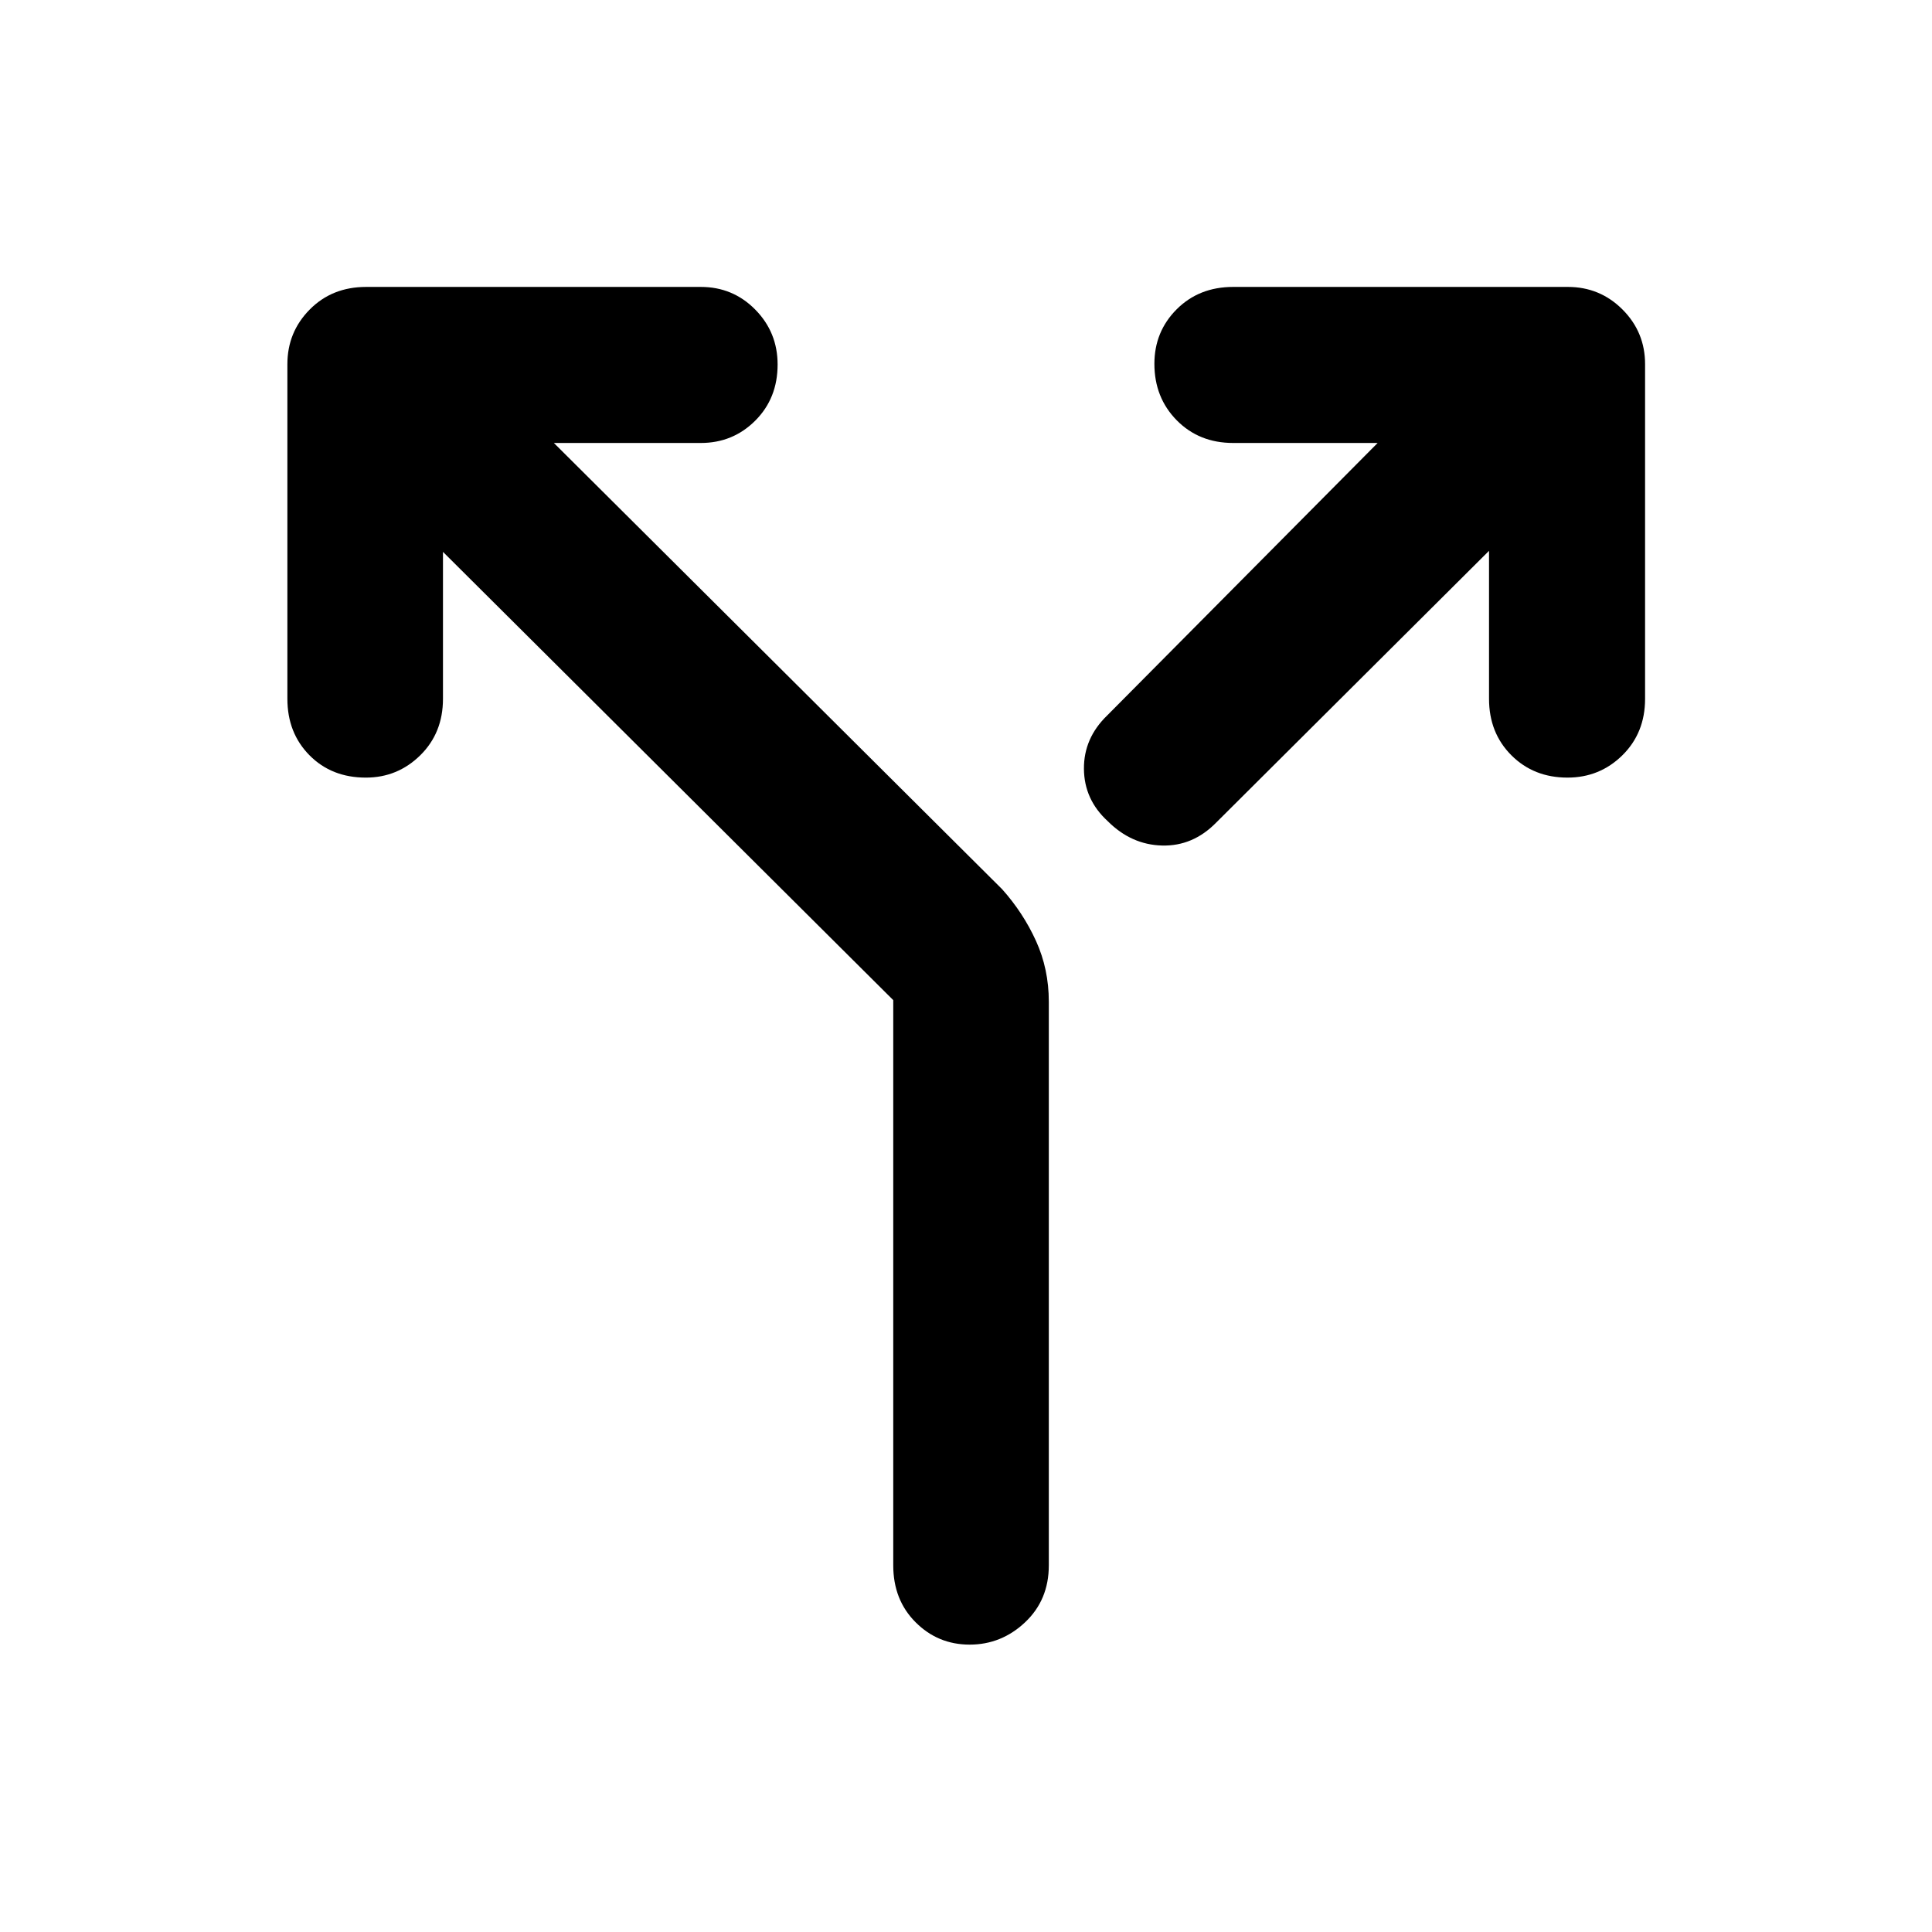 <svg xmlns="http://www.w3.org/2000/svg" height="48" viewBox="0 -960 960 960" width="48"><path d="M220.11-685.78v73.02q0 16.94-11.27 28.05-11.28 11.1-27.06 11.1-17.02 0-28-11.1-10.98-11.11-10.98-28.05v-166.28q0-15.95 11.11-27.17 11.1-11.22 28.05-11.22h166.28q15.94 0 27.05 11.27 11.1 11.27 11.1 27.29 0 16.78-11.1 27.88-11.11 11.1-27.05 11.1h-73.02l222.74 221.74q10.47 11.72 16.83 25.71 6.36 14 6.36 30.16v280.08q0 17.19-11.77 28.29-11.77 11.11-27.56 11.11-15.78 0-26.87-11.11-11.1-11.1-11.1-28.29v-280.84L220.11-685.78Zm519.78-.52L604.26-551.2q-11.52 11.72-26.81 11.34-15.3-.38-27.02-12.1-11.71-10.71-11.83-25.99-.12-15.27 11.6-26.59l134.34-135.35h-71.78q-16.94 0-28.05-11.27-11.1-11.28-11.1-28.06 0-16.02 11.1-27.12 11.11-11.09 28.05-11.09h166.28q15.95 0 27.17 11.22 11.22 11.22 11.22 27.17v166.28q0 16.94-11.27 28.05-11.27 11.1-27.29 11.1-16.78 0-27.88-11.1-11.1-11.11-11.1-28.05v-73.54Z"/></svg>
